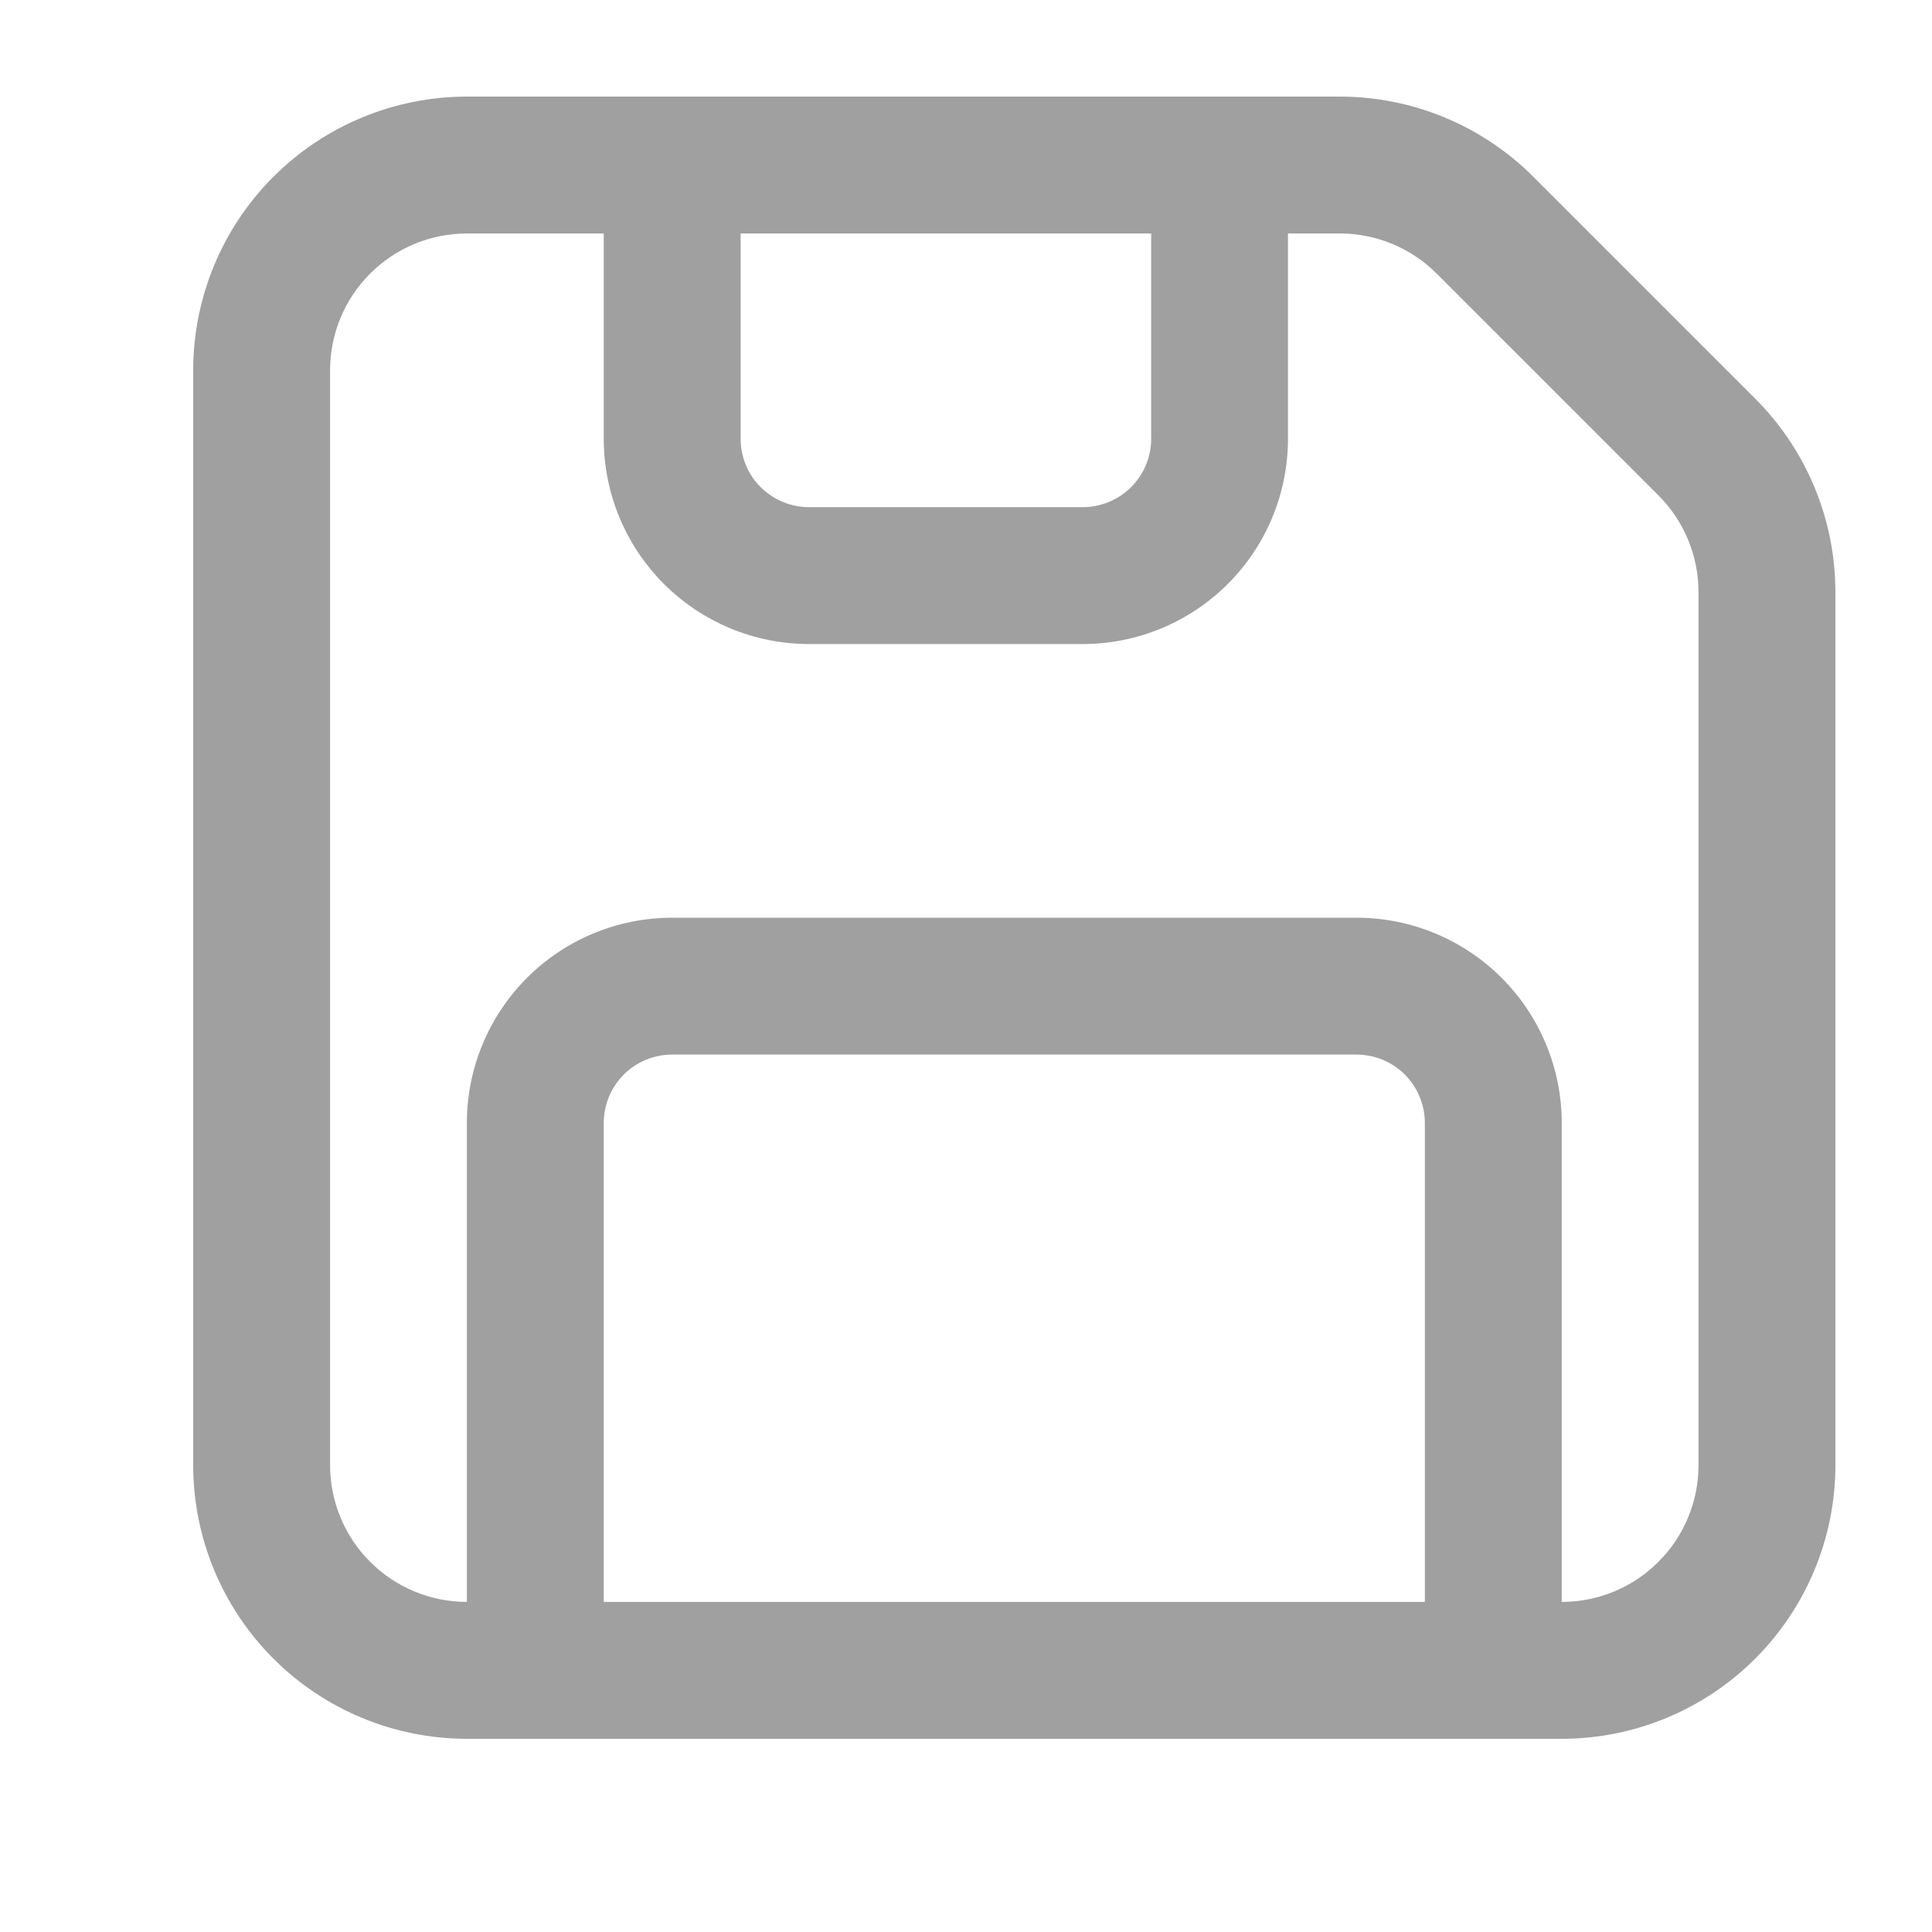 <svg width="20" height="20" viewBox="0 0 20 20" fill="none" xmlns="http://www.w3.org/2000/svg">
<path d="M4.833 2.417C4.458 2.417 4.097 2.566 3.832 2.832C3.566 3.097 3.417 3.458 3.417 3.833V15.167C3.417 15.542 3.566 15.903 3.832 16.168C4.097 16.434 4.458 16.583 4.833 16.583V11.625C4.833 11.061 5.057 10.521 5.456 10.122C5.854 9.724 6.395 9.5 6.958 9.5H14.042C14.605 9.5 15.146 9.724 15.544 10.122C15.943 10.521 16.167 11.061 16.167 11.625V16.583C16.542 16.583 16.903 16.434 17.168 16.168C17.434 15.903 17.583 15.542 17.583 15.167V6.13C17.583 5.754 17.434 5.394 17.168 5.128L14.872 2.832C14.606 2.566 14.246 2.417 13.87 2.417H13.333V4.542C13.333 5.105 13.11 5.646 12.711 6.044C12.312 6.443 11.772 6.667 11.208 6.667H8.375C7.811 6.667 7.271 6.443 6.872 6.044C6.474 5.646 6.25 5.105 6.25 4.542V2.417H4.833ZM7.667 2.417V4.542C7.667 4.73 7.741 4.91 7.874 5.043C8.007 5.175 8.187 5.25 8.375 5.25H11.208C11.396 5.25 11.576 5.175 11.709 5.043C11.842 4.91 11.917 4.73 11.917 4.542V2.417H7.667ZM14.75 16.583V11.625C14.75 11.437 14.675 11.257 14.543 11.124C14.41 10.991 14.229 10.917 14.042 10.917H6.958C6.77 10.917 6.59 10.991 6.457 11.124C6.325 11.257 6.25 11.437 6.25 11.625V16.583H14.75ZM2 3.833C2 3.082 2.299 2.361 2.83 1.83C3.361 1.299 4.082 1 4.833 1H13.87C14.622 1 15.342 1.299 15.873 1.83L18.17 4.127C18.701 4.658 19 5.378 19 6.13V15.167C19 15.918 18.701 16.639 18.17 17.17C17.639 17.701 16.918 18 16.167 18H4.833C4.082 18 3.361 17.701 2.83 17.17C2.299 16.639 2 15.918 2 15.167V3.833Z" fill="#A0A0A0"/>
</svg>
